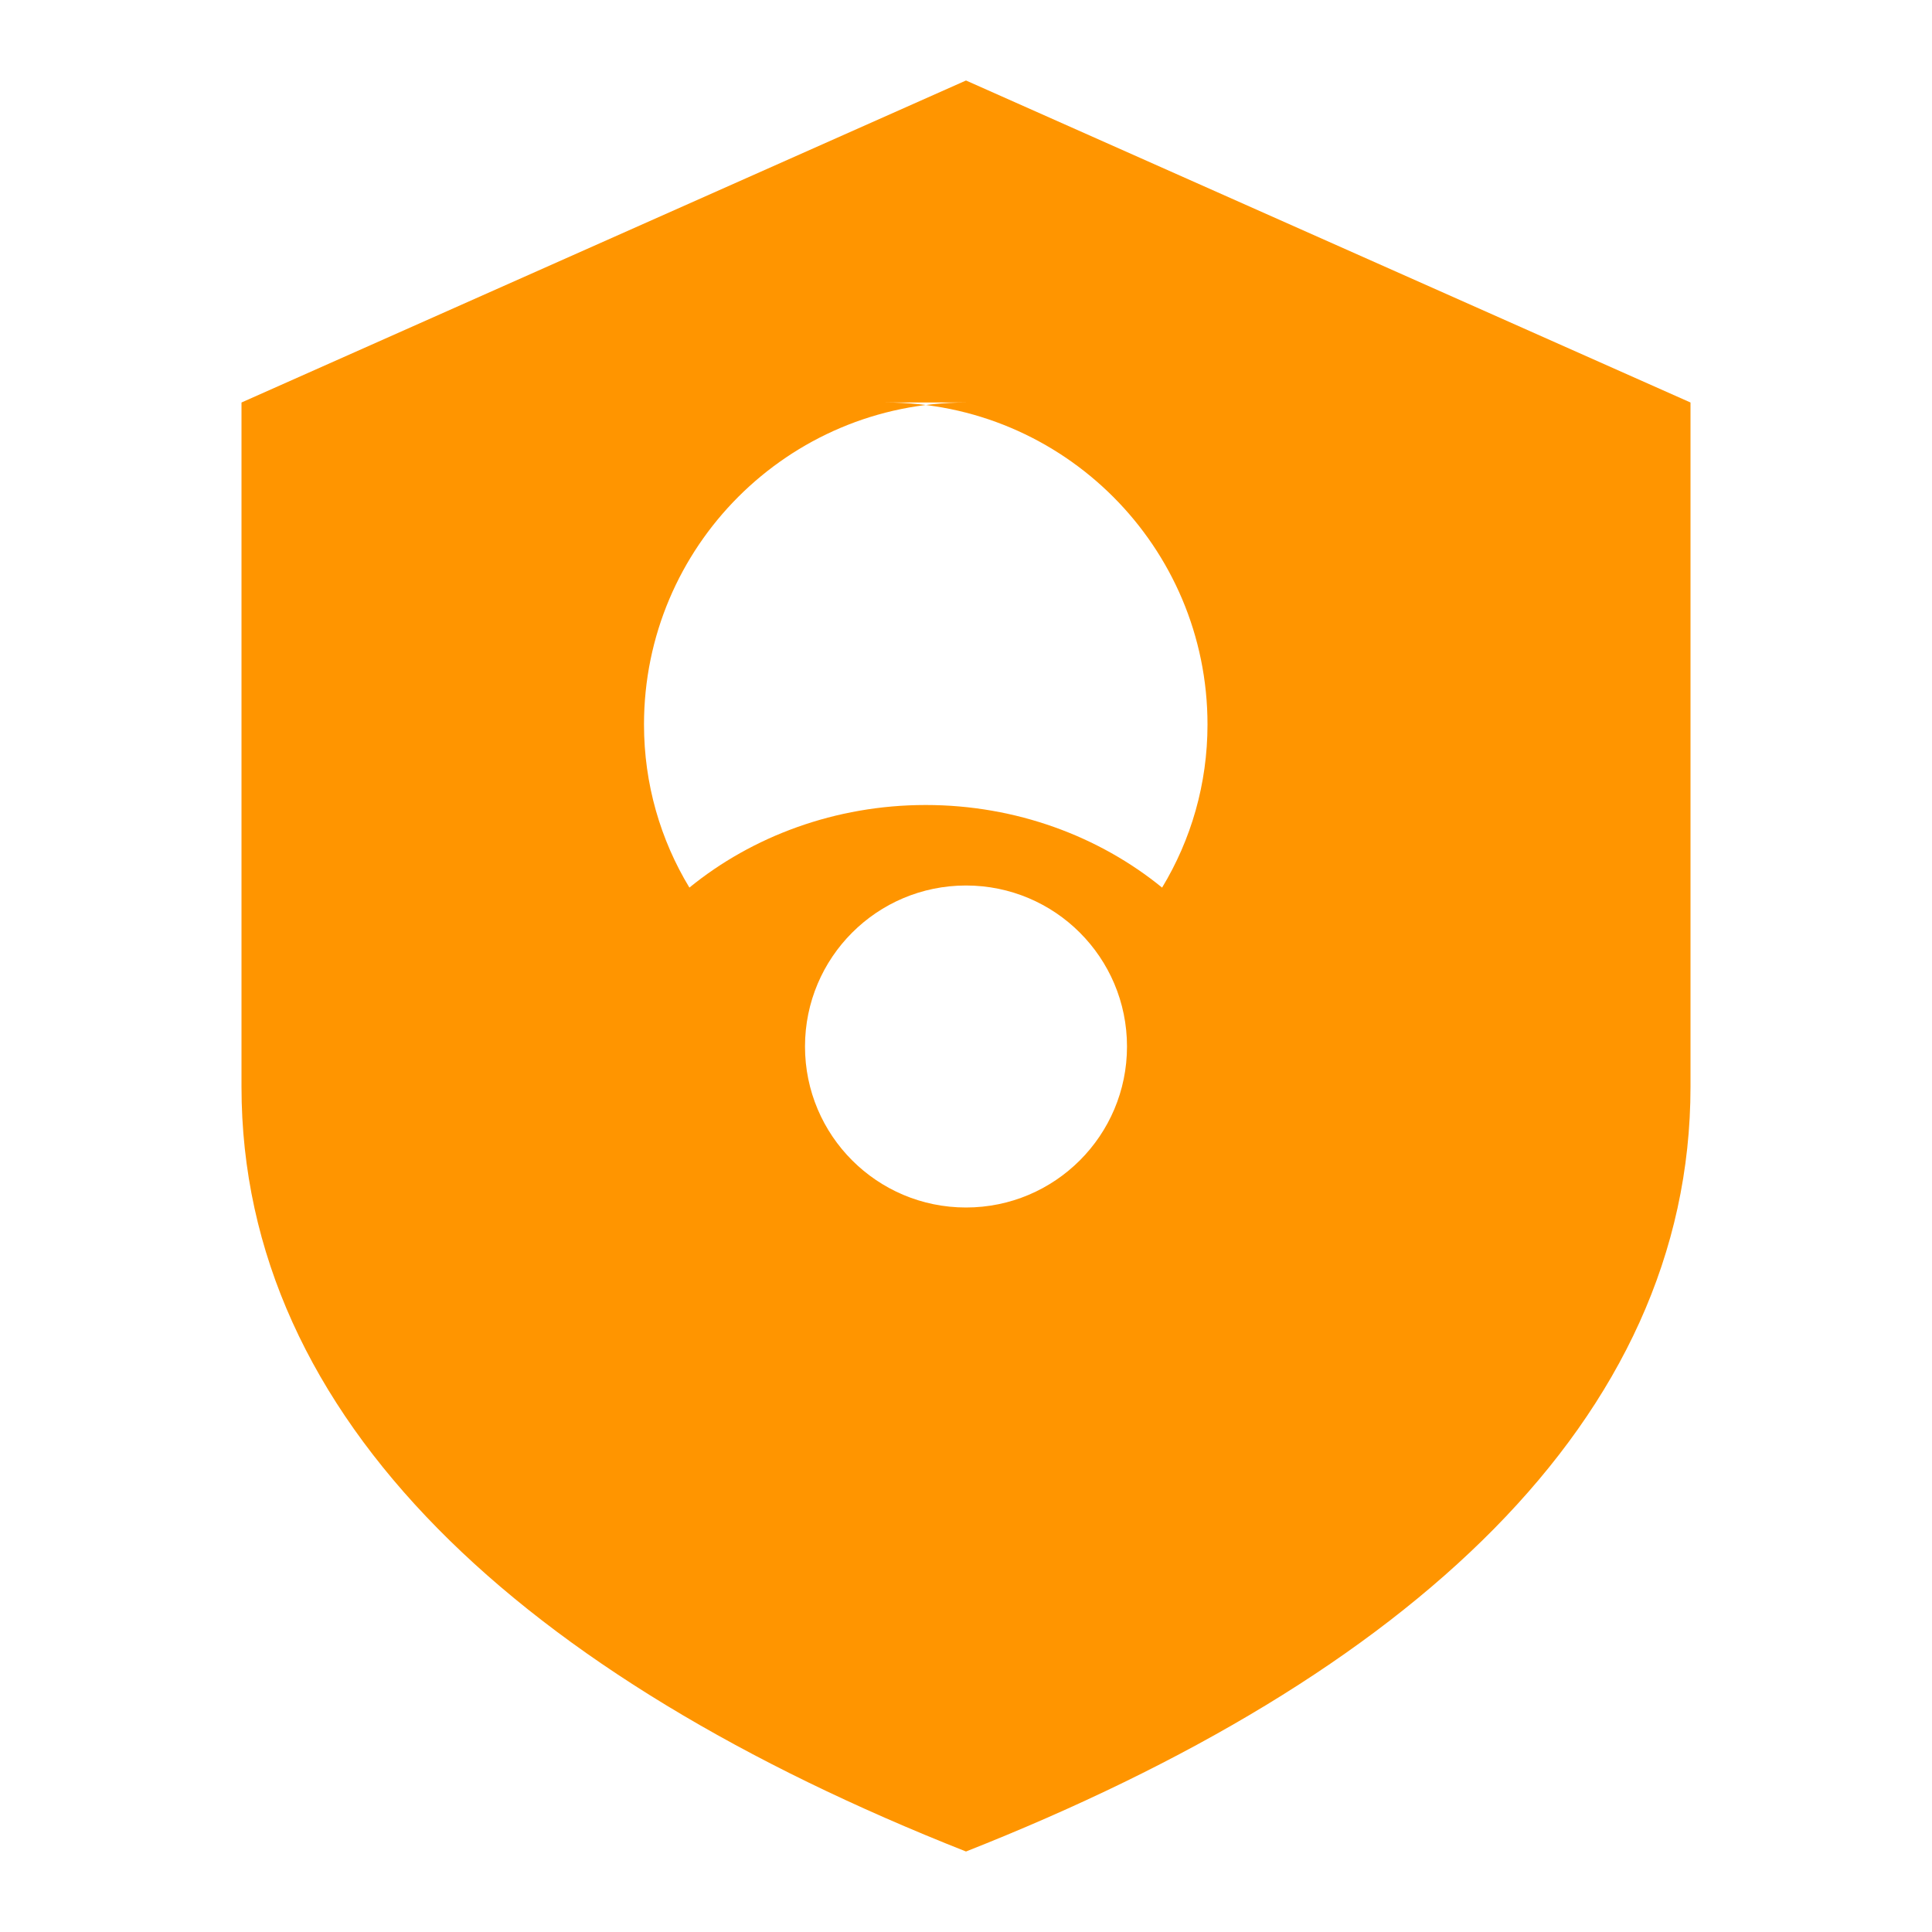 <?xml version="1.0" encoding="UTF-8"?>
<svg width="24px" height="24px" viewBox="0 0 24 24" version="1.1" xmlns="http://www.w3.org/2000/svg">
    <g stroke="none" stroke-width="1" fill="none" fill-rule="evenodd">
        <path d="M12,1 L21,5 C21,5.552 21,8.386 21,13.5 C21,17.639 17.5,20.829 12,23 C6.5,20.829 3,17.639 3,13.5 C3,8.386 3,5.552 3,5 L12,1 Z M12,11 C10.895,11 10,11.895 10,13 C10,14.105 10.895,15 12,15 C13.105,15 14,14.105 14,13 C14,11.895 13.105,11 12,11 Z M12,5 C9.791,5 8,6.791 8,9 C8,9.74 8.205,10.433 8.564,11.026 C9.344,10.39 10.377,10 11.5,10 C12.623,10 13.656,10.39 14.436,11.026 C14.795,10.433 15,9.74 15,9 C15,6.791 13.209,5 11,5 L12,5 Z" fill="#FF9500"></path>
    </g>
</svg>
